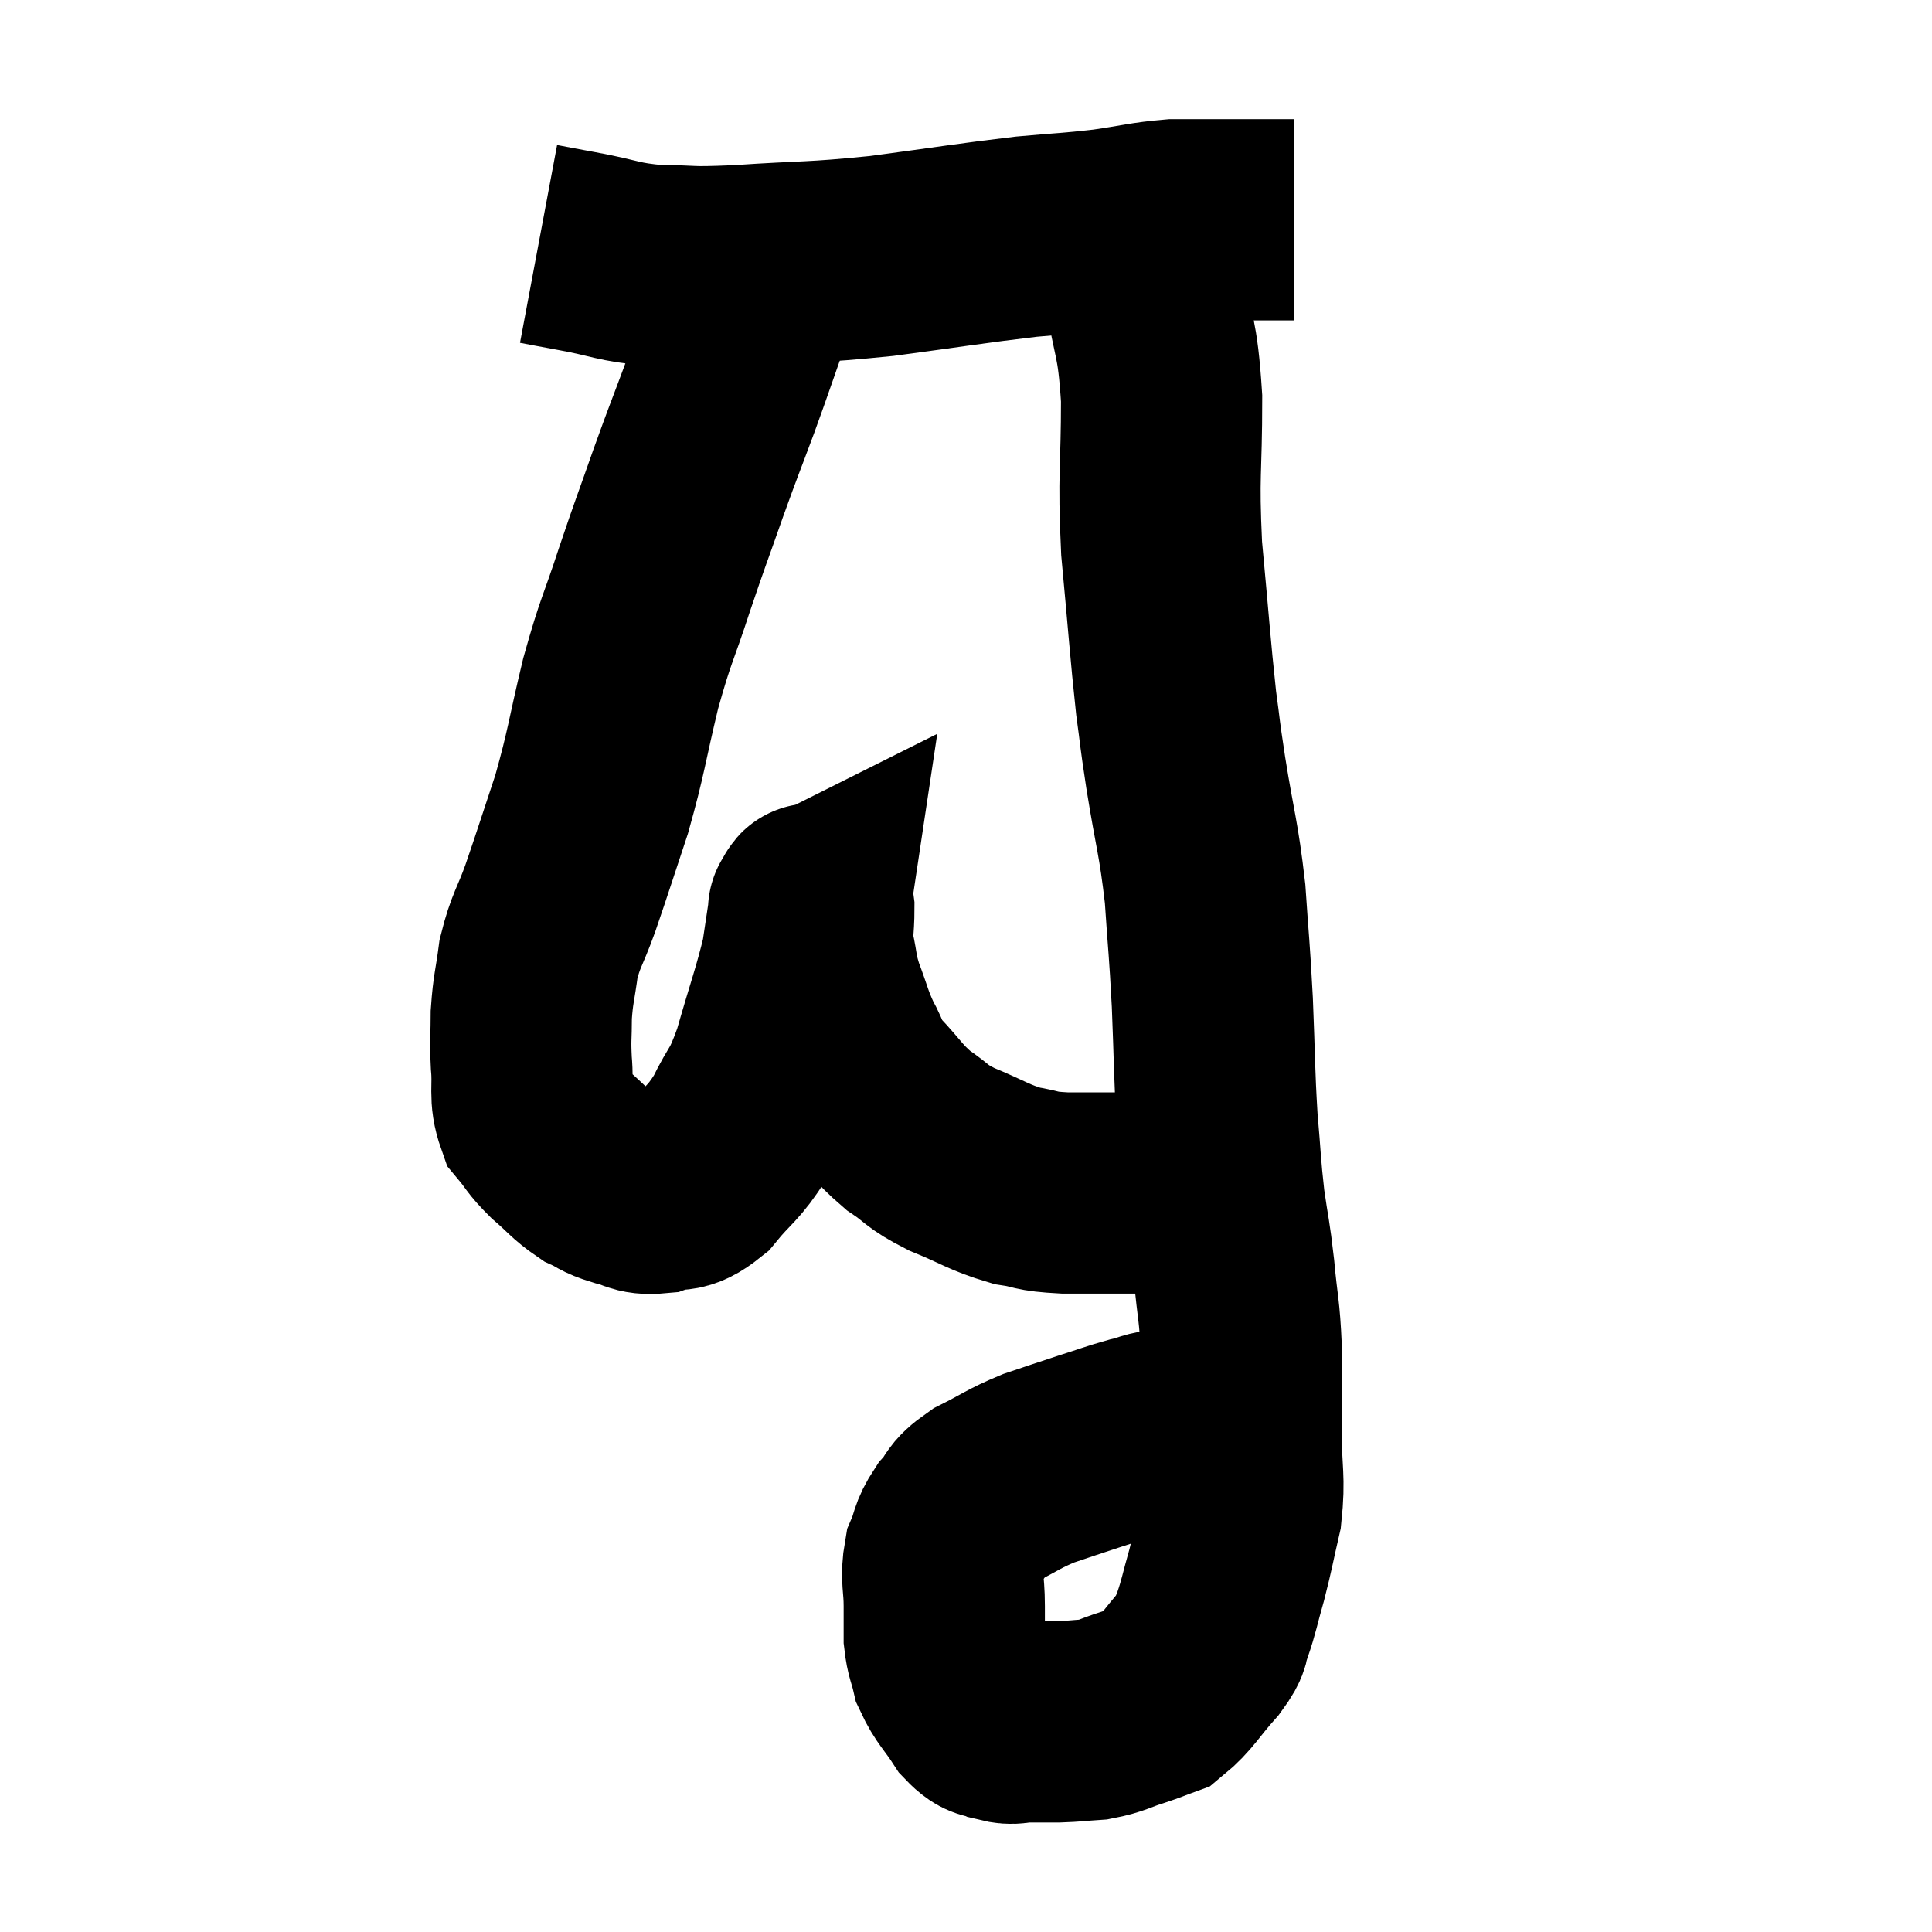 <svg width="48" height="48" viewBox="0 0 48 48" xmlns="http://www.w3.org/2000/svg"><path d="M 13.38 6.06 C 13.86 6.15, 13.605 6.105, 14.34 6.24 C 15.33 6.42, 15.315 6.51, 16.32 6.6 C 17.34 6.6, 16.965 6.66, 18.36 6.6 C 20.13 6.48, 20.115 6.54, 21.9 6.36 C 23.7 6.12, 24.105 6.045, 25.5 5.88 C 26.49 5.79, 26.565 5.805, 27.48 5.7 C 28.32 5.58, 28.455 5.52, 29.16 5.46 C 29.73 5.46, 29.895 5.46, 30.3 5.46 C 30.54 5.46, 30.51 5.46, 30.78 5.46 C 31.08 5.46, 31.08 5.46, 31.38 5.46 C 31.68 5.46, 31.785 5.46, 31.98 5.46 C 32.07 5.46, 32.115 5.46, 32.16 5.46 L 32.16 5.46" fill="none" stroke="black" stroke-width="5"></path><path d="M 28.38 5.16 C 28.38 5.55, 28.365 5.46, 28.38 5.94 C 28.41 6.51, 28.32 6.09, 28.44 7.08 C 28.65 8.49, 28.755 8.265, 28.86 9.9 C 28.86 11.76, 28.77 11.73, 28.86 13.62 C 29.04 15.54, 29.07 16.065, 29.22 17.46 C 29.34 18.33, 29.28 18.015, 29.46 19.2 C 29.7 20.7, 29.775 20.775, 29.94 22.2 C 30.03 23.55, 30.045 23.49, 30.12 24.9 C 30.18 26.37, 30.165 26.595, 30.24 27.84 C 30.33 28.86, 30.315 28.95, 30.42 29.88 C 30.54 30.72, 30.555 30.645, 30.66 31.56 C 30.75 32.55, 30.795 32.505, 30.84 33.54 C 30.84 34.62, 30.84 34.695, 30.84 35.7 C 30.84 36.63, 30.93 36.705, 30.84 37.56 C 30.66 38.34, 30.66 38.415, 30.48 39.12 C 30.3 39.75, 30.285 39.9, 30.12 40.38 C 29.97 40.71, 30.15 40.59, 29.82 41.04 C 29.31 41.61, 29.22 41.835, 28.8 42.18 C 28.47 42.3, 28.545 42.285, 28.14 42.42 C 27.66 42.57, 27.645 42.63, 27.18 42.72 C 26.73 42.75, 26.7 42.765, 26.28 42.78 C 25.89 42.78, 25.845 42.78, 25.5 42.78 C 25.2 42.78, 25.2 42.855, 24.9 42.78 C 24.6 42.63, 24.615 42.81, 24.3 42.48 C 23.97 41.97, 23.85 41.91, 23.64 41.46 C 23.55 41.07, 23.505 41.07, 23.46 40.68 C 23.46 40.29, 23.46 40.395, 23.46 39.9 C 23.46 39.3, 23.37 39.21, 23.46 38.7 C 23.64 38.28, 23.565 38.25, 23.82 37.86 C 24.15 37.5, 23.985 37.485, 24.48 37.14 C 25.14 36.81, 25.155 36.75, 25.8 36.48 C 26.43 36.27, 26.46 36.255, 27.06 36.06 C 27.63 35.88, 27.72 35.835, 28.2 35.7 C 28.59 35.61, 28.59 35.55, 28.98 35.52 C 29.37 35.55, 29.415 35.535, 29.76 35.58 C 30.06 35.64, 30.045 35.625, 30.36 35.7 C 30.69 35.79, 30.78 35.79, 31.02 35.88 C 31.17 35.97, 31.245 36.015, 31.32 36.06 C 31.32 36.06, 31.32 36.06, 31.32 36.06 L 31.32 36.06" fill="none" stroke="black" stroke-width="5"></path><path d="M 18.6 6.78 C 18.6 7.32, 18.78 7.08, 18.6 7.86 C 18.24 8.88, 18.255 8.865, 17.88 9.9 C 17.49 10.95, 17.505 10.875, 17.1 12 C 16.68 13.2, 16.68 13.155, 16.26 14.4 C 15.84 15.69, 15.81 15.585, 15.42 16.98 C 15.06 18.48, 15.075 18.645, 14.7 19.98 C 14.31 21.15, 14.25 21.36, 13.92 22.32 C 13.65 23.07, 13.56 23.1, 13.38 23.82 C 13.29 24.51, 13.245 24.555, 13.2 25.2 C 13.2 25.8, 13.17 25.77, 13.2 26.4 C 13.26 27.06, 13.14 27.21, 13.32 27.72 C 13.62 28.08, 13.56 28.08, 13.92 28.44 C 14.34 28.8, 14.385 28.905, 14.76 29.16 C 15.09 29.31, 15.03 29.34, 15.42 29.46 C 15.87 29.55, 15.84 29.685, 16.32 29.64 C 16.83 29.46, 16.815 29.7, 17.34 29.28 C 17.88 28.62, 17.955 28.695, 18.42 27.96 C 18.81 27.15, 18.825 27.375, 19.2 26.34 C 19.56 25.08, 19.695 24.75, 19.92 23.82 C 20.01 23.22, 20.055 22.92, 20.1 22.62 C 20.1 22.62, 20.07 22.635, 20.1 22.62 C 20.16 22.59, 20.19 22.305, 20.22 22.56 C 20.22 23.1, 20.16 23.1, 20.22 23.64 C 20.34 24.18, 20.28 24.135, 20.46 24.72 C 20.7 25.35, 20.685 25.425, 20.94 25.98 C 21.21 26.46, 21.075 26.415, 21.48 26.94 C 22.02 27.51, 22.02 27.615, 22.56 28.08 C 23.1 28.44, 22.965 28.455, 23.64 28.8 C 24.45 29.13, 24.555 29.25, 25.26 29.46 C 25.86 29.55, 25.635 29.595, 26.46 29.64 C 27.51 29.64, 27.795 29.64, 28.56 29.64 C 29.04 29.64, 29.13 29.655, 29.52 29.64 C 29.82 29.61, 29.925 29.595, 30.12 29.58 C 30.21 29.58, 30.255 29.58, 30.3 29.58 C 30.3 29.58, 30.3 29.58, 30.3 29.58 C 30.3 29.58, 30.3 29.58, 30.3 29.58 L 30.3 29.58" fill="none" stroke="black" stroke-width="5"></path></svg>